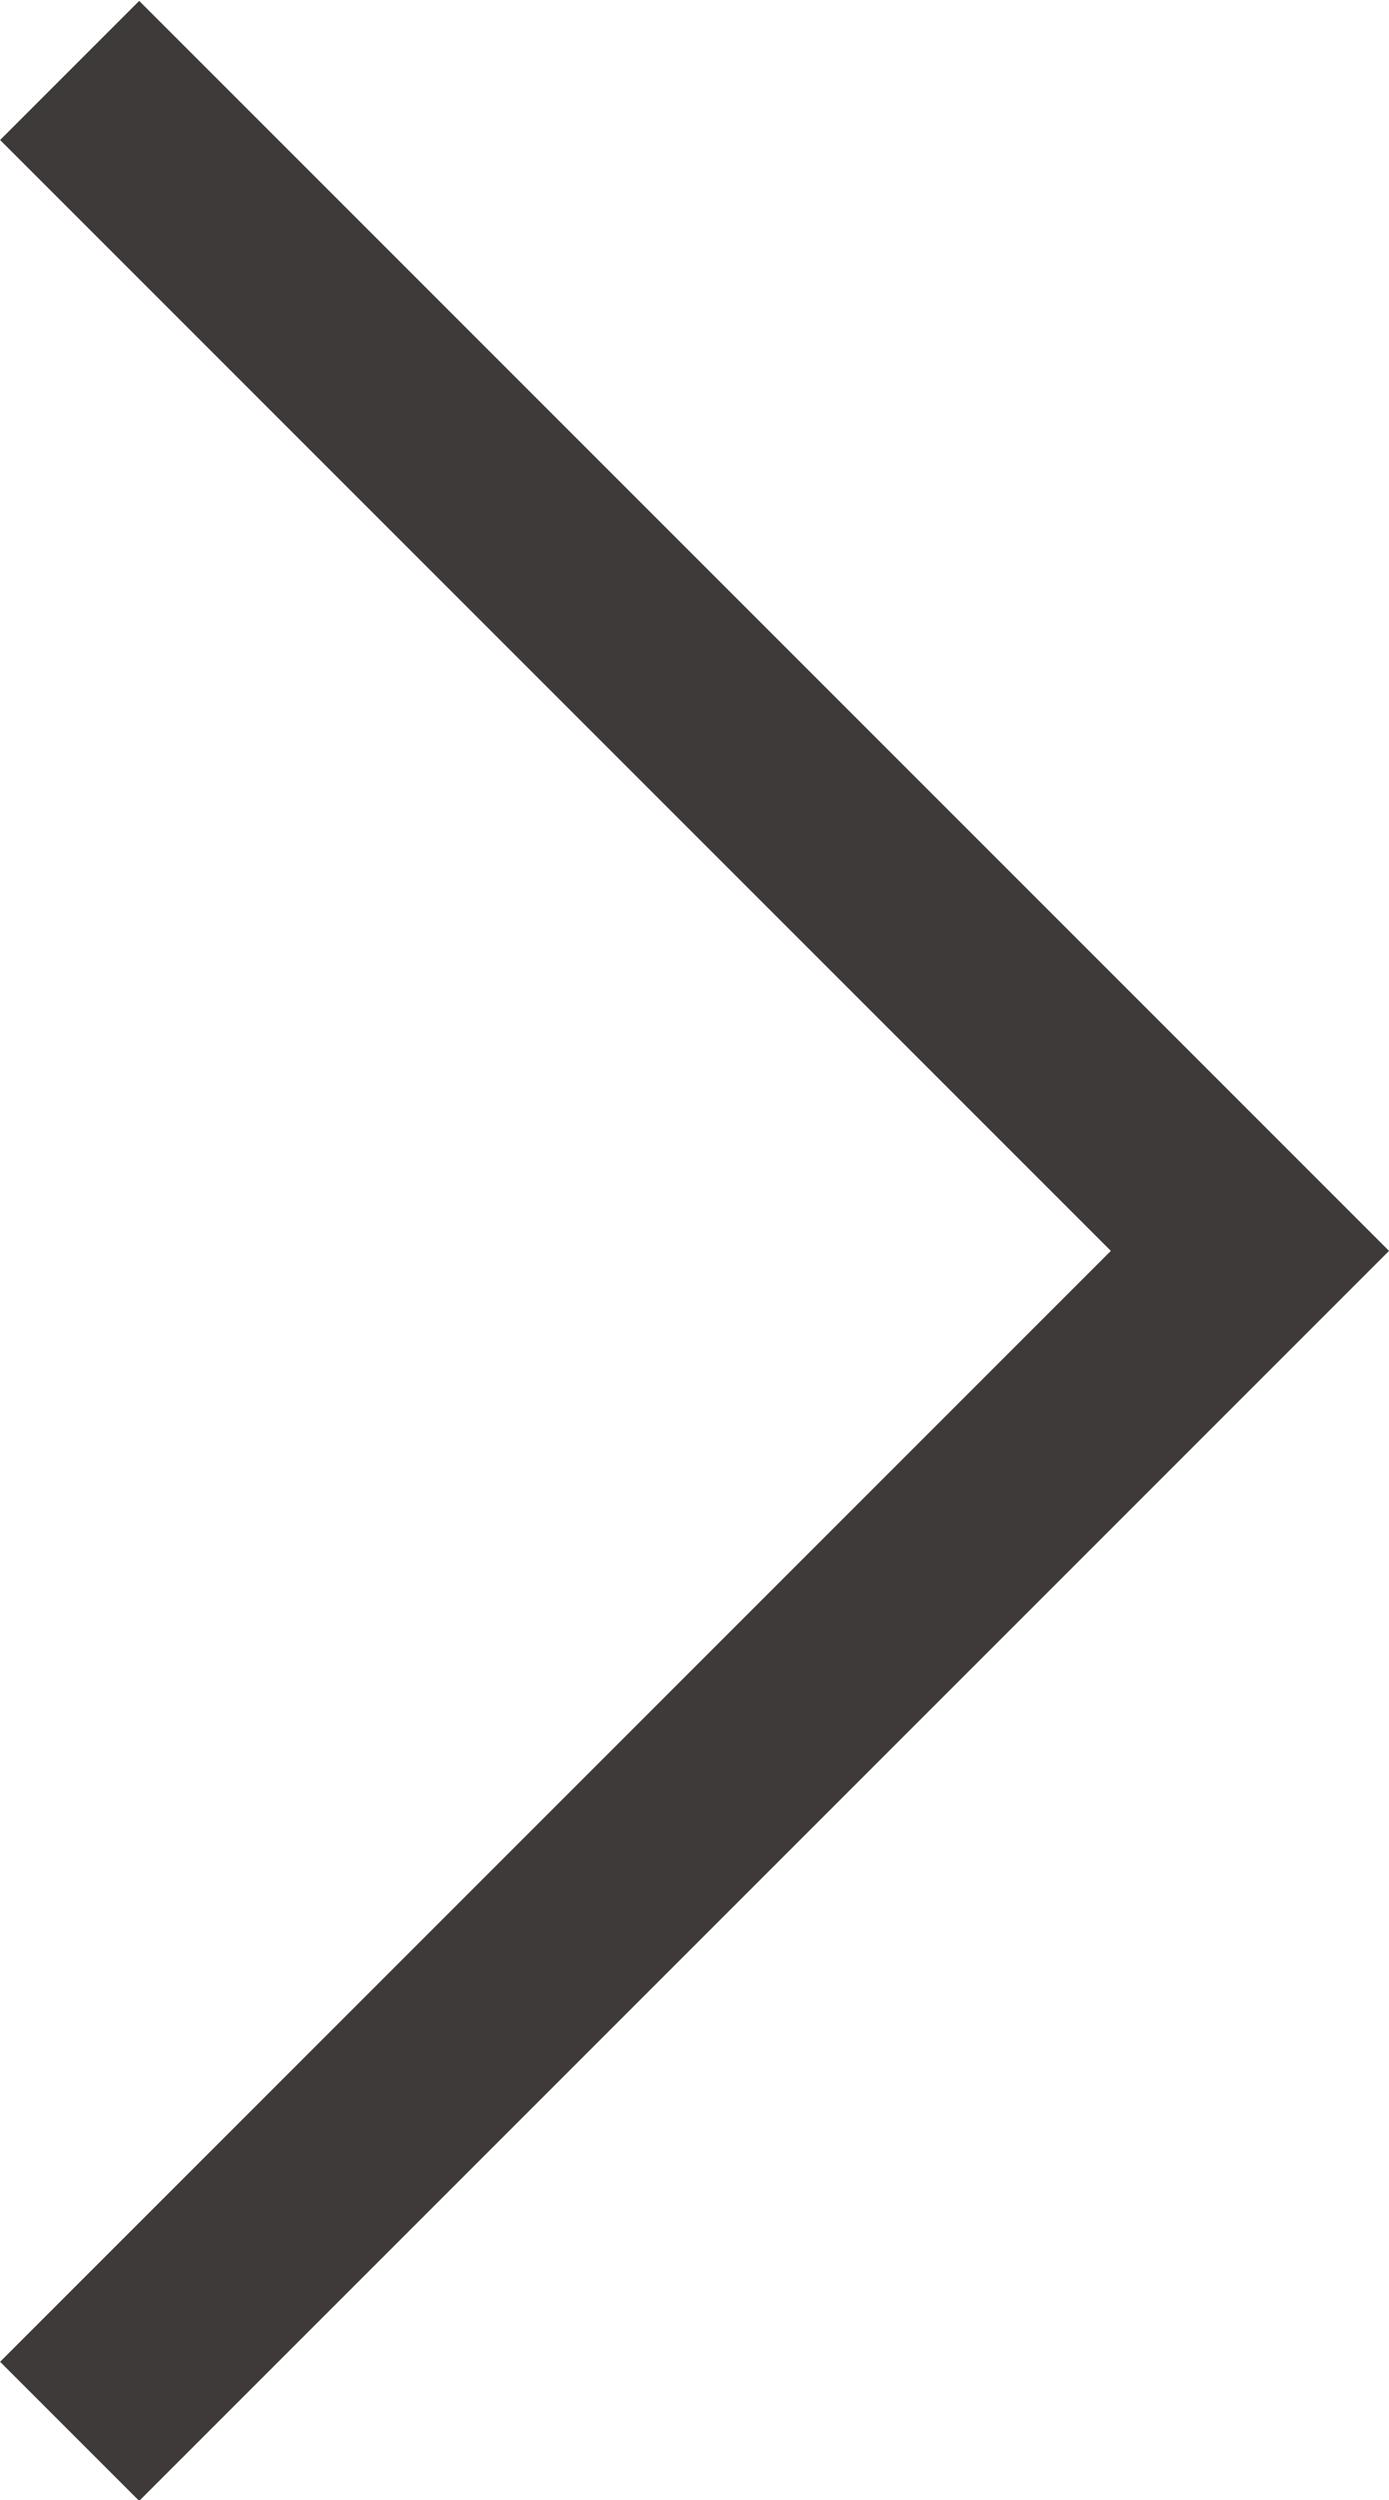 <svg xmlns="http://www.w3.org/2000/svg" width="7.061" height="12.707" viewBox="0 0 7.061 12.707">
  <path id="Path_248" data-name="Path 248" d="M1227,5304.1l6,6-6,6" transform="translate(-1226.646 -5303.742)" fill="none" stroke="#3e3a39" stroke-miterlimit="10" stroke-width="1"/>
</svg>
